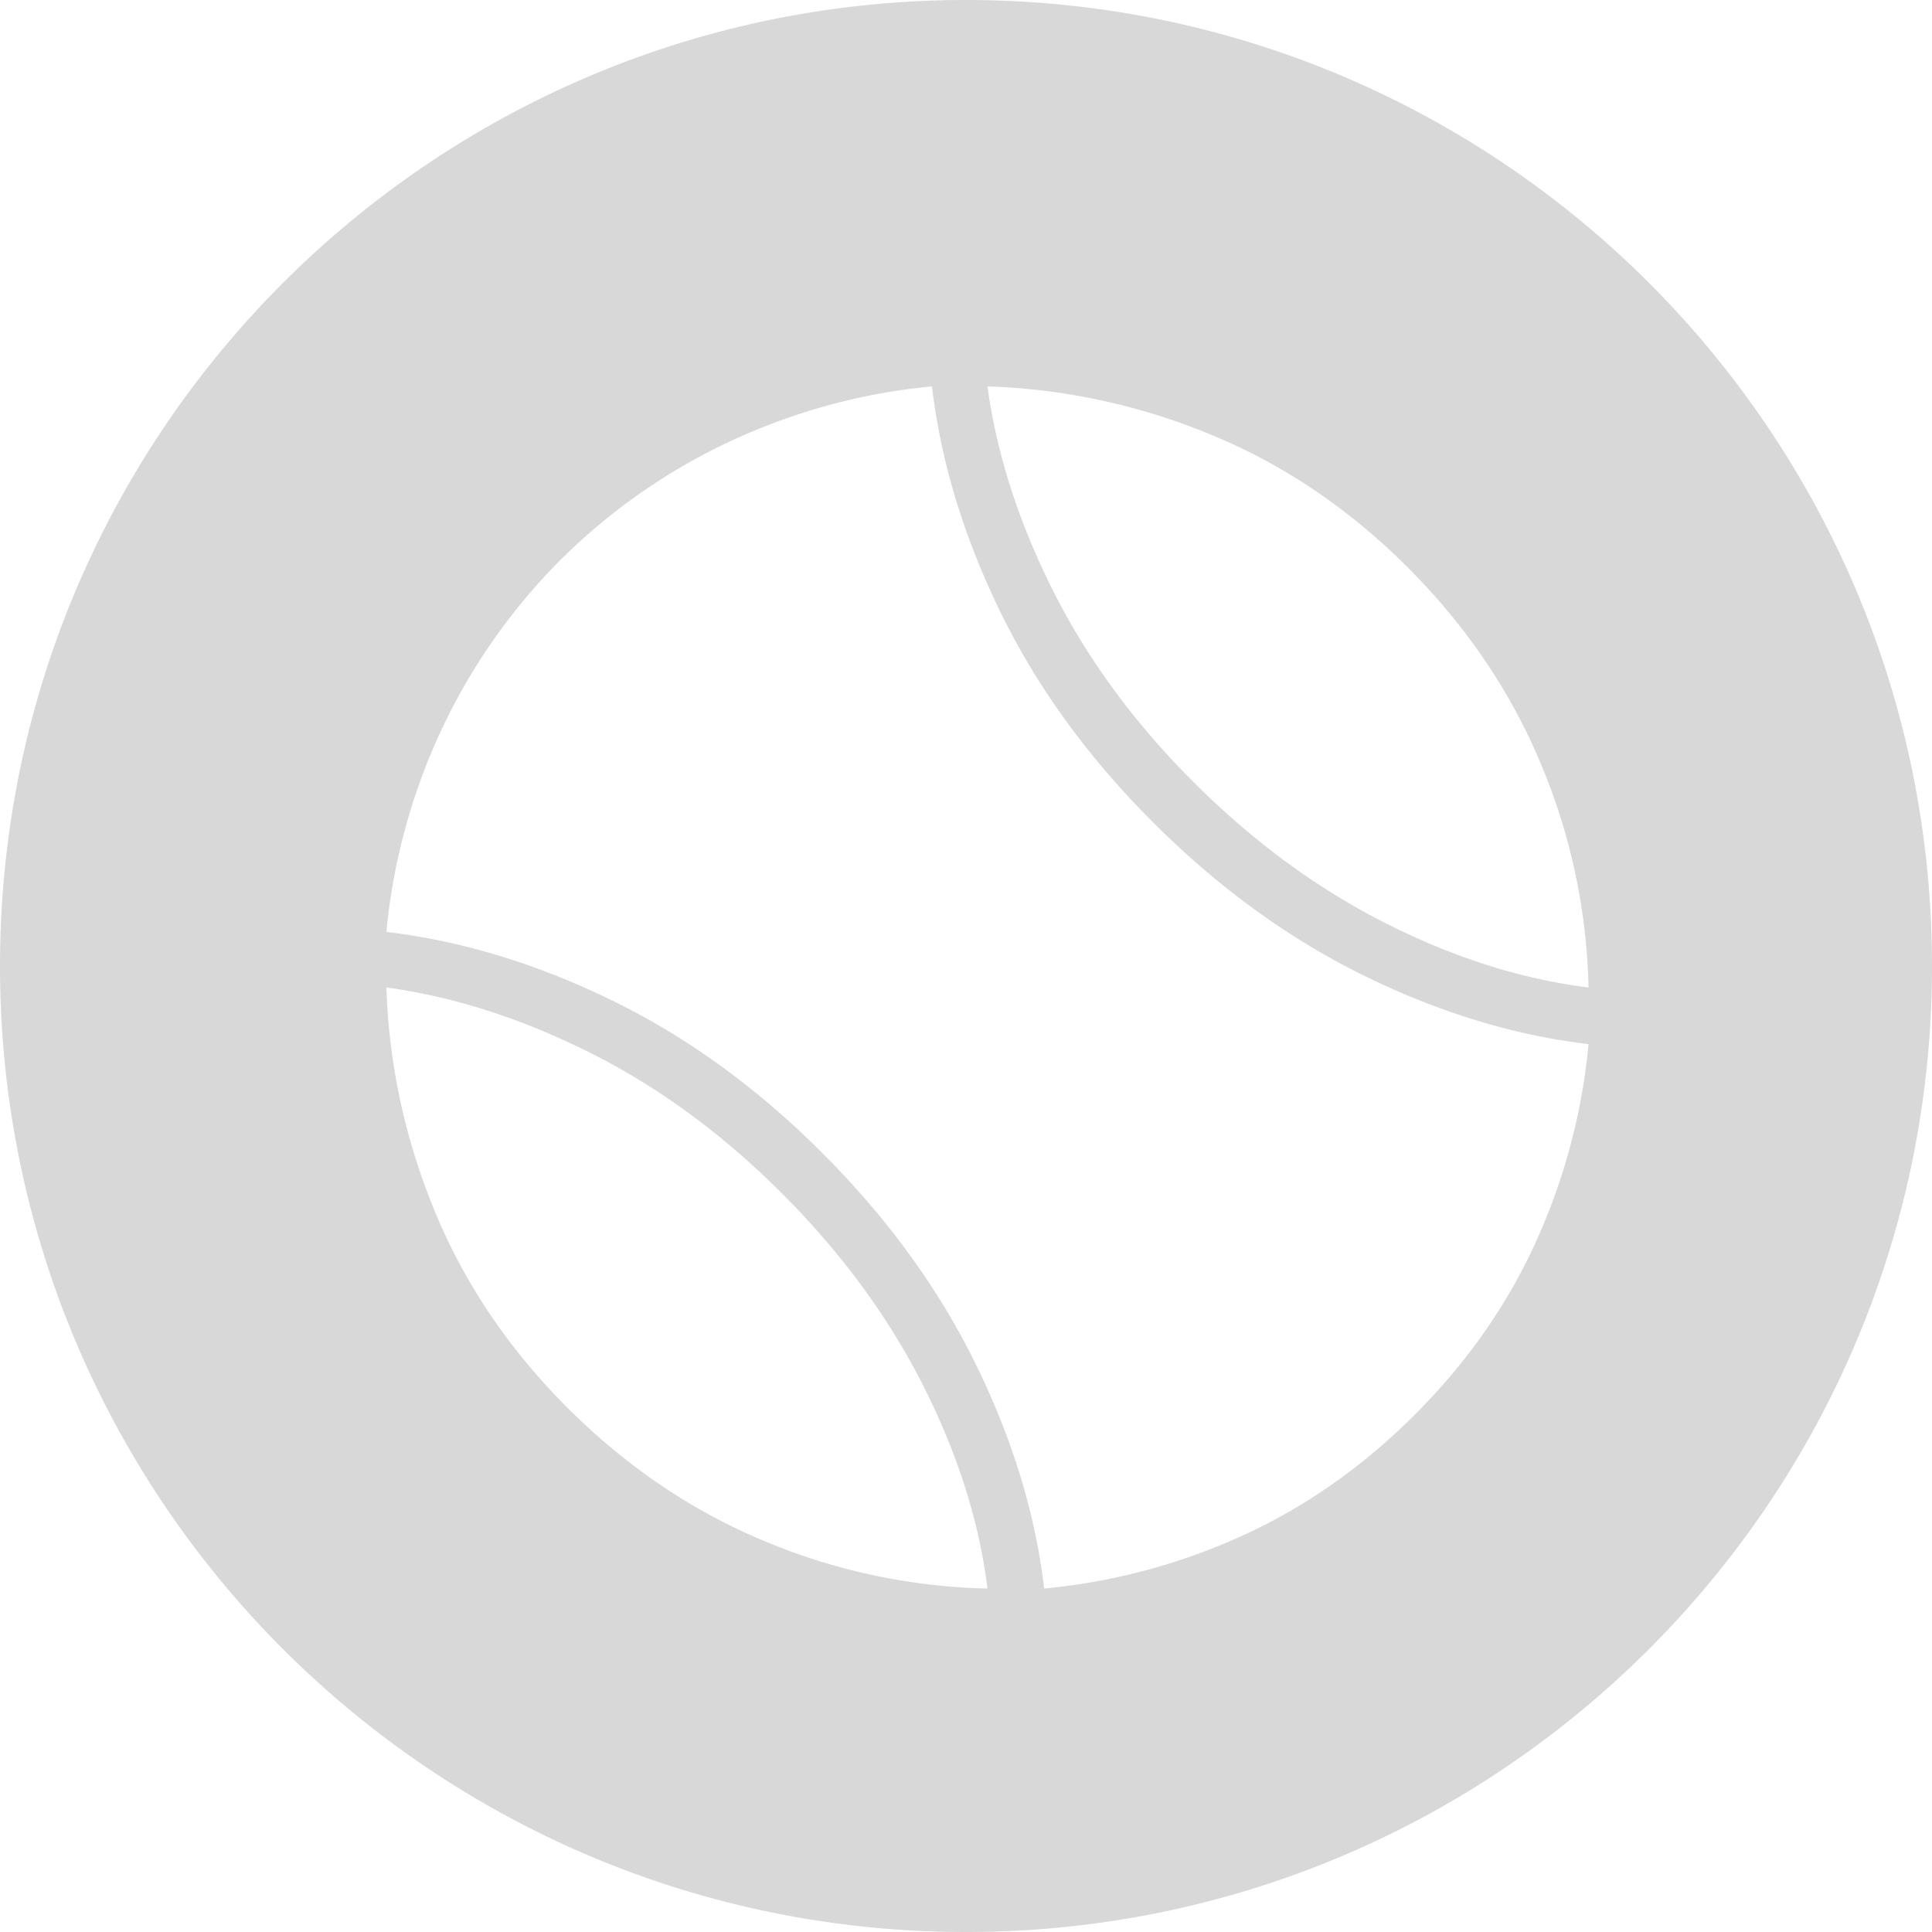 <?xml version="1.0" standalone="no"?><!DOCTYPE svg PUBLIC "-//W3C//DTD SVG 1.1//EN" "http://www.w3.org/Graphics/SVG/1.1/DTD/svg11.dtd">
<svg t="1704458600528"
     class="icon"
     viewBox="0 0 1024 1024"
     version="1.1"
     xmlns="http://www.w3.org/2000/svg"
     p-id="1596"
     xmlns:xlink="http://www.w3.org/1999/xlink"
     width="96"
     height="96"
     fill="currentColor">
    <path
        d="M512 1024C229.239 1024 0 794.761 0 512S229.239 0 512 0 1024 229.239 1024 512 794.761 1024 512 1024zM841.956 523.378a323.493 323.493 0 0 0-25.281-118.556c-15.997-38.32-39.526-73.045-70.61-104.129-31.107-31.084-65.809-54.5-104.129-70.269A337.874 337.874 0 0 0 523.378 204.8c4.824 35.476 16.316 71.384 34.475 107.725 18.204 36.341 43.031 70.292 74.57 101.808 31.516 31.539 65.468 56.502 101.808 74.889 36.341 18.386 72.249 29.787 107.725 34.156zM493.955 204.8c-36.25 3.413-71.225 12.789-104.903 28.149a319.761 319.761 0 0 0-92.137 63.966 319.761 319.761 0 0 0-63.966 92.114A324.79 324.79 0 0 0 204.8 493.932c39.663 4.71 79.417 16.748 119.307 36.181 39.868 19.388 77.096 46.353 111.639 80.896 34.543 34.543 61.622 71.771 81.237 111.639 19.615 39.868 31.767 79.644 36.454 119.307a326.474 326.474 0 0 0 104.607-27.83c33.451-15.132 64.08-36.568 91.796-64.284 27.716-27.716 49.152-58.322 64.284-91.796A326.474 326.474 0 0 0 841.956 553.415c-39.663-4.688-79.417-16.839-119.307-36.454-39.868-19.615-77.096-46.694-111.639-81.237-34.543-34.543-61.508-71.771-80.919-111.639-19.41-39.868-31.448-79.644-36.136-119.307zM204.8 523.378c1.32 40.732 9.853 80.259 25.623 118.556 15.77 38.32 39.185 73.045 70.269 104.129 31.107 31.084 65.809 54.613 104.129 70.61A323.493 323.493 0 0 0 523.378 841.956c-4.369-35.476-15.77-71.384-34.156-107.725-18.386-36.341-43.349-70.292-74.866-101.808-31.539-31.539-65.49-56.388-101.831-74.57C276.184 539.694 240.276 528.202 204.8 523.378z"
        fill="#D8D8D8"
        p-id="1597"></path>
</svg>